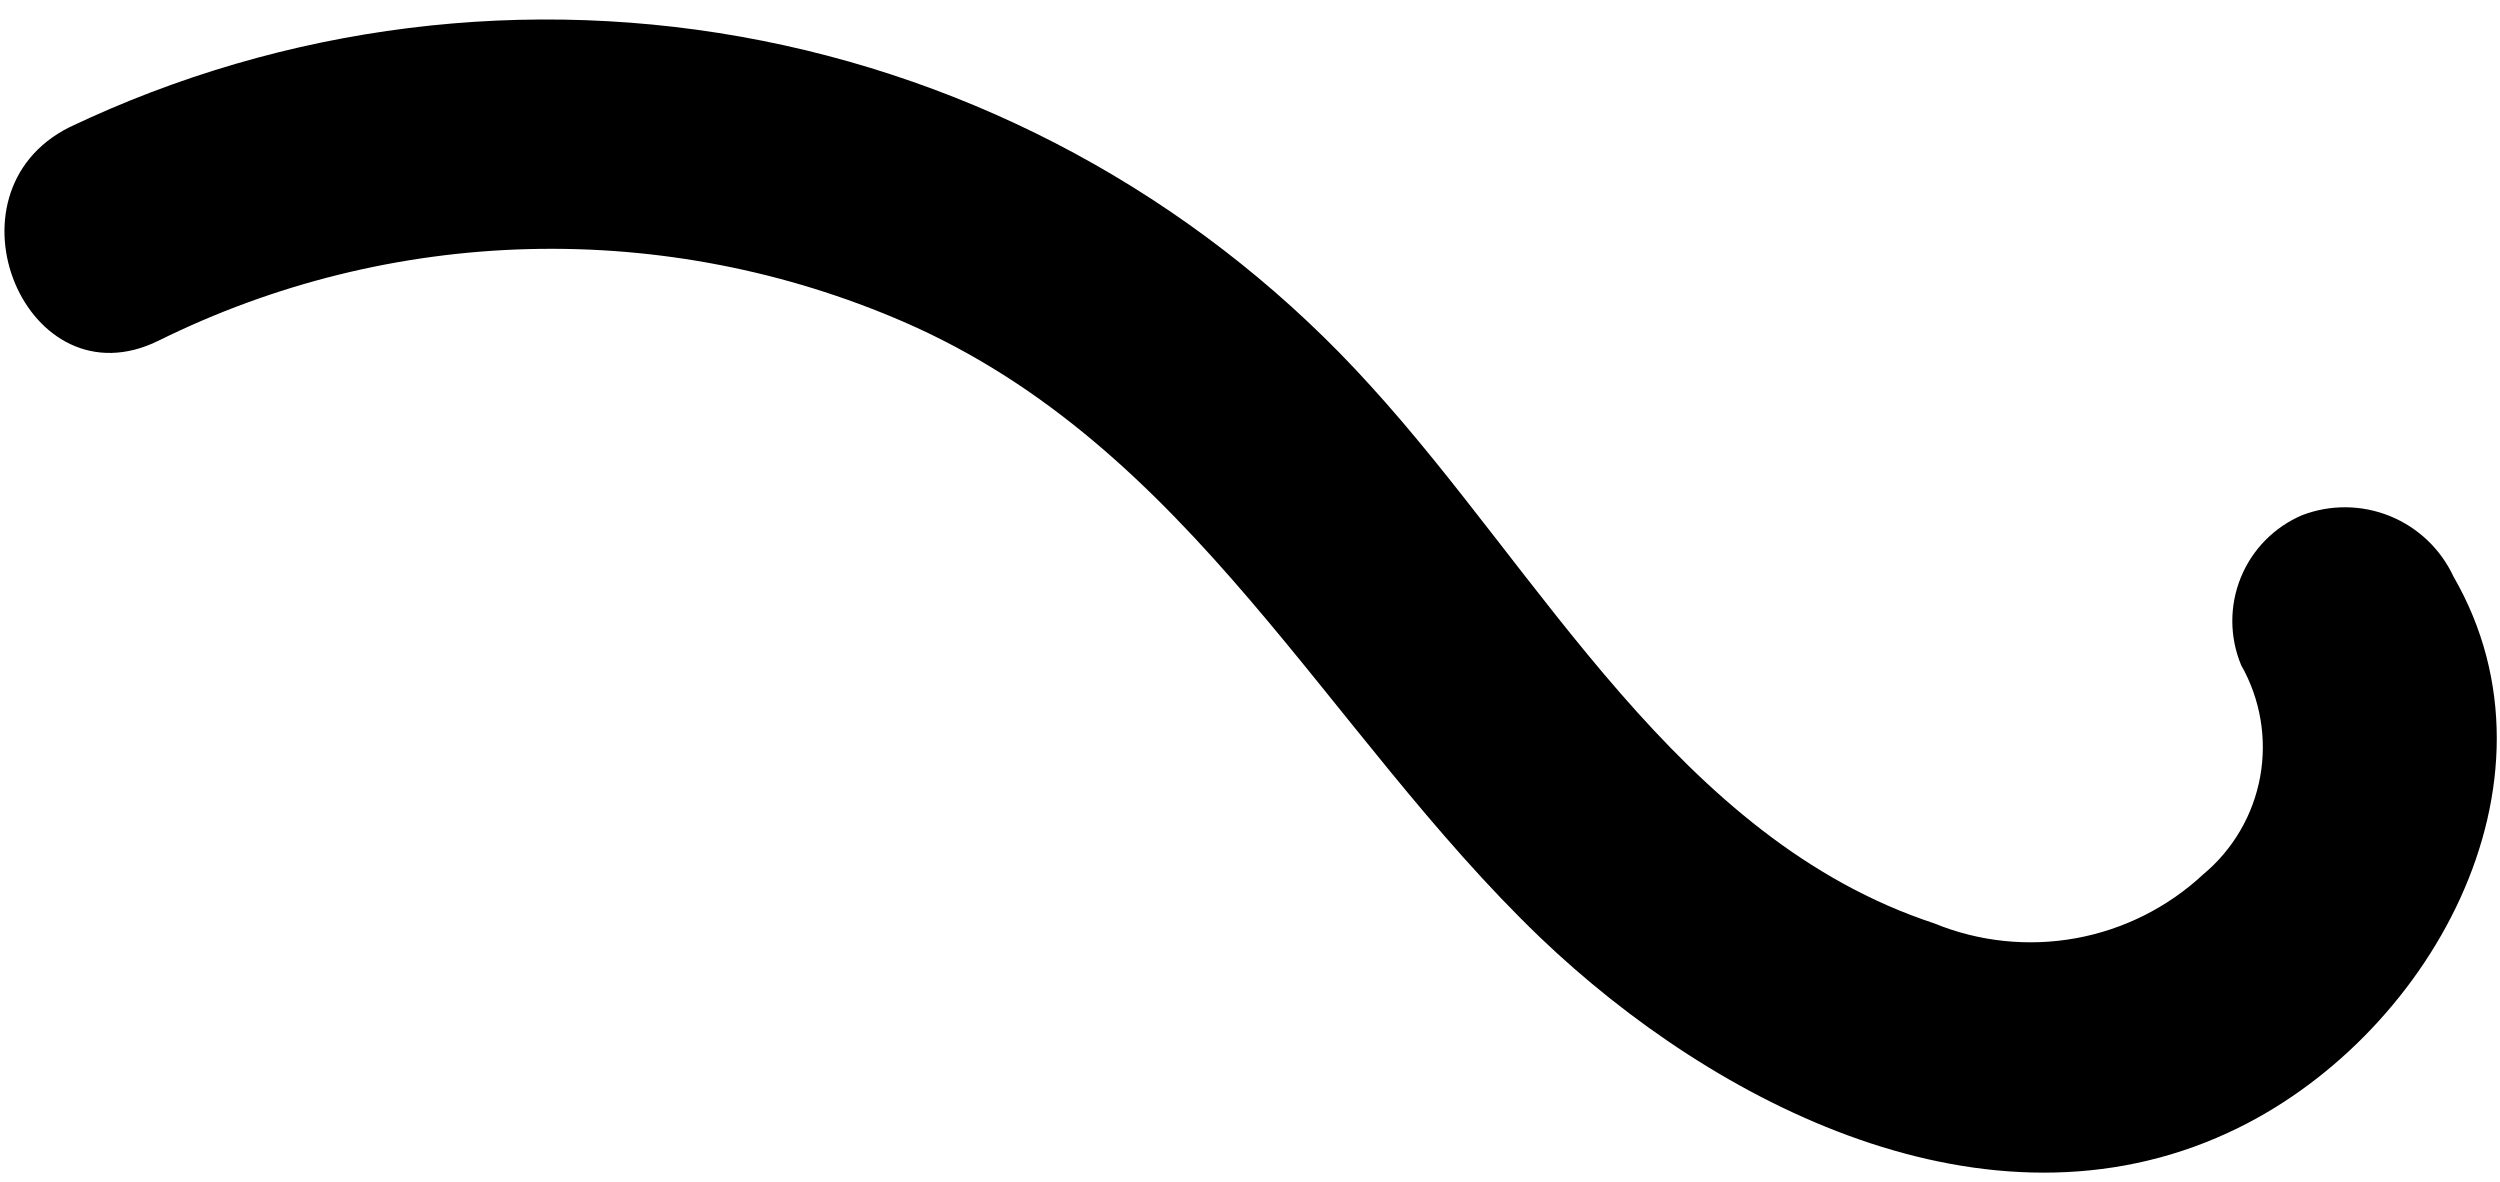 <svg xmlns="http://www.w3.org/2000/svg" viewBox="0 0 110 52" fill="currentColor"><path id="Vector" d="M6.984 14.986C12.055 12.476 17.614 11.102 23.273 10.96C28.932 10.817 34.556 11.908 39.755 14.159C52.426 19.659 58.299 32.161 67.776 41.258C75.47 48.613 87.435 54.722 98.019 49.848C106.801 45.825 113.22 34.481 107.954 25.37C107.392 24.16 106.391 23.209 105.156 22.707C103.92 22.205 102.54 22.191 101.296 22.667C100.068 23.19 99.097 24.176 98.595 25.413C98.092 26.649 98.098 28.034 98.611 29.267C99.456 30.755 99.753 32.492 99.448 34.174C99.143 35.856 98.257 37.377 96.944 38.47C95.383 39.924 93.438 40.9 91.338 41.282C89.238 41.663 87.072 41.436 85.096 40.625C73.829 36.908 67.829 25.228 60.3 16.97C53.243 9.164 43.859 3.842 33.545 1.793C23.23 -0.255 12.534 1.08 3.049 5.601C-2.746 8.511 1.164 17.864 6.984 14.986Z" fill="currentColor"></path></svg>